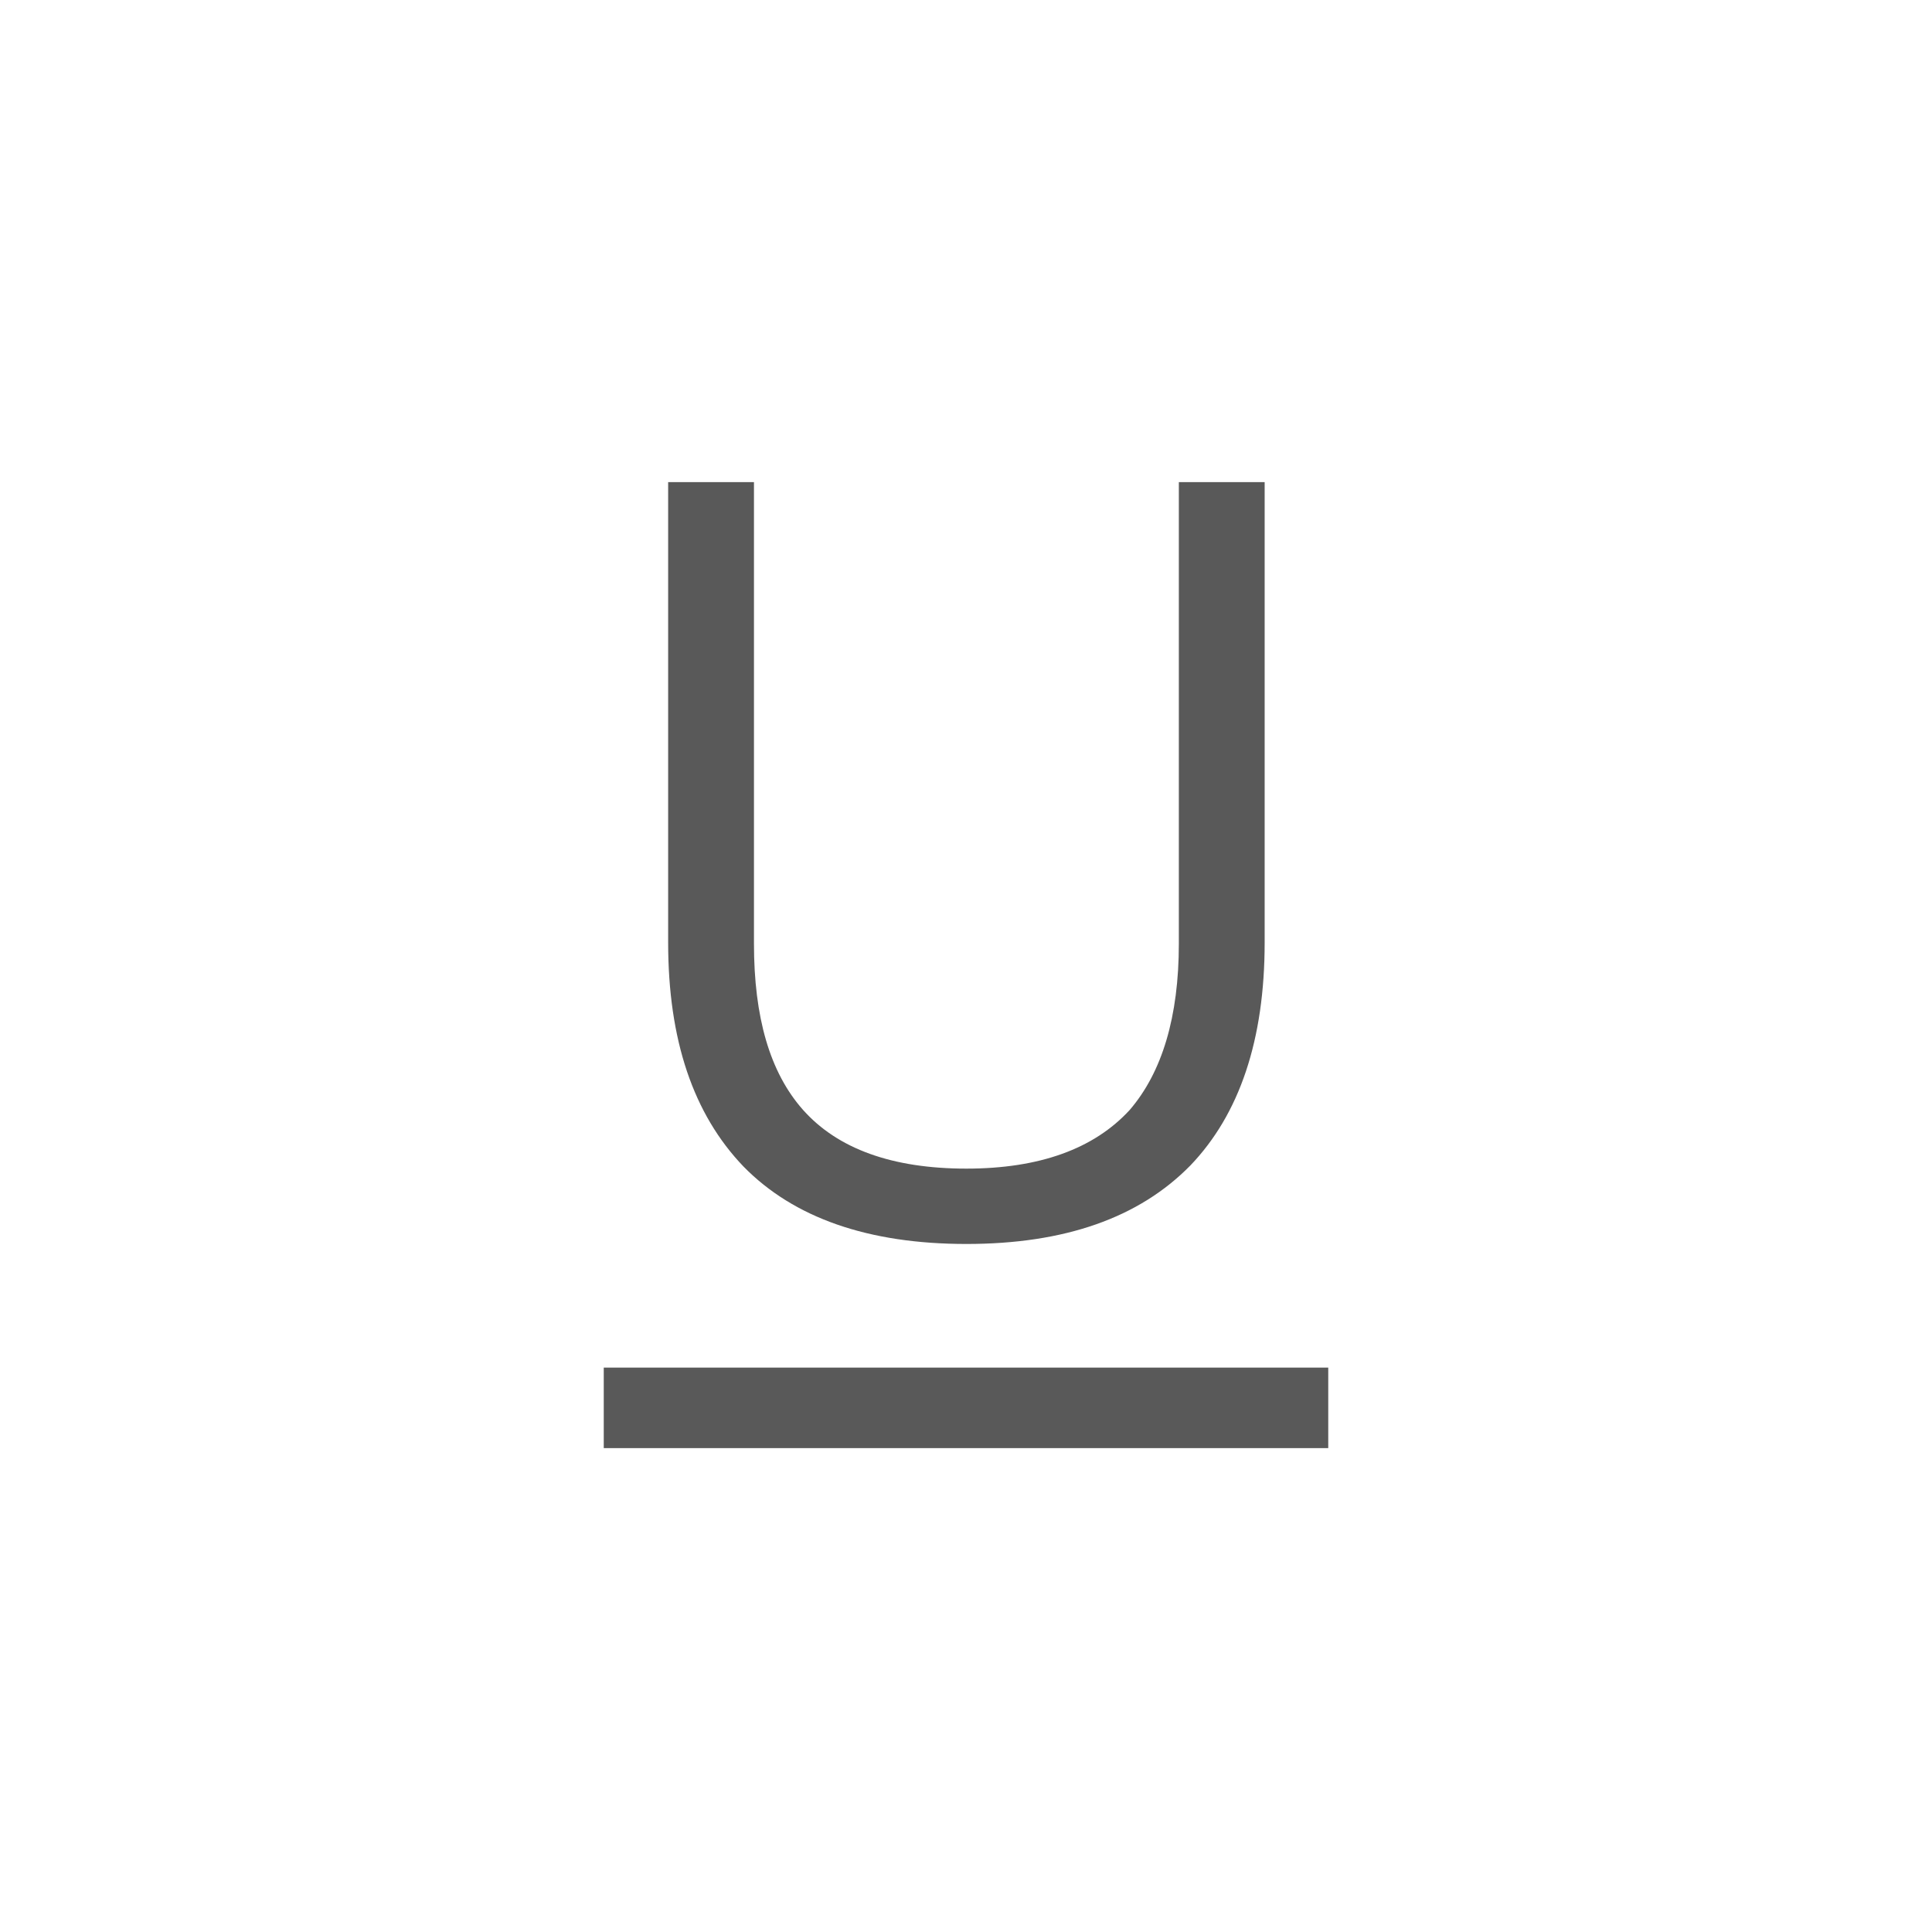 <?xml version="1.0" encoding="UTF-8"?>
<svg width="24px" height="24px" viewBox="0 0 24 24" version="1.1" xmlns="http://www.w3.org/2000/svg" xmlns:xlink="http://www.w3.org/1999/xlink">
    <!-- Generator: Sketch 63.1 (92452) - https://sketch.com -->
    <title>ic_underline</title>
    <desc>Created with Sketch.</desc>
    <g id="页面-1" stroke="none" stroke-width="1" fill="none" fill-rule="evenodd">
        <g id="试题在线编辑-工具栏icon" transform="translate(-199, -50)">
            <g id="ic_underline" transform="translate(199, 49.989)">
                <rect id="矩形备份-9" fill-opacity="0" fill="#F5F5F5" x="0" y="0" width="24" height="24"></rect>
                <path d="M16.5,17 L16.5,18 L7.5,18 L7.5,17 L16.5,17 Z M9.366,6 L9.366,11.733 C9.366,12.643 9.561,13.332 9.977,13.8 C10.406,14.281 11.082,14.528 12.005,14.528 C12.915,14.528 13.591,14.281 14.033,13.8 C14.436,13.332 14.644,12.643 14.644,11.733 L14.644,11.733 L14.644,6 L15.71,6 L15.71,11.72 C15.71,12.929 15.398,13.852 14.787,14.489 C14.15,15.139 13.227,15.464 12.005,15.464 C10.783,15.464 9.86,15.139 9.236,14.502 C8.612,13.852 8.3,12.929 8.3,11.72 L8.3,11.72 L8.3,6 L9.366,6 Z" id="形状结合" fill="#595959" fill-rule="nonzero"></path>
            </g>
        </g>
    </g>
</svg>